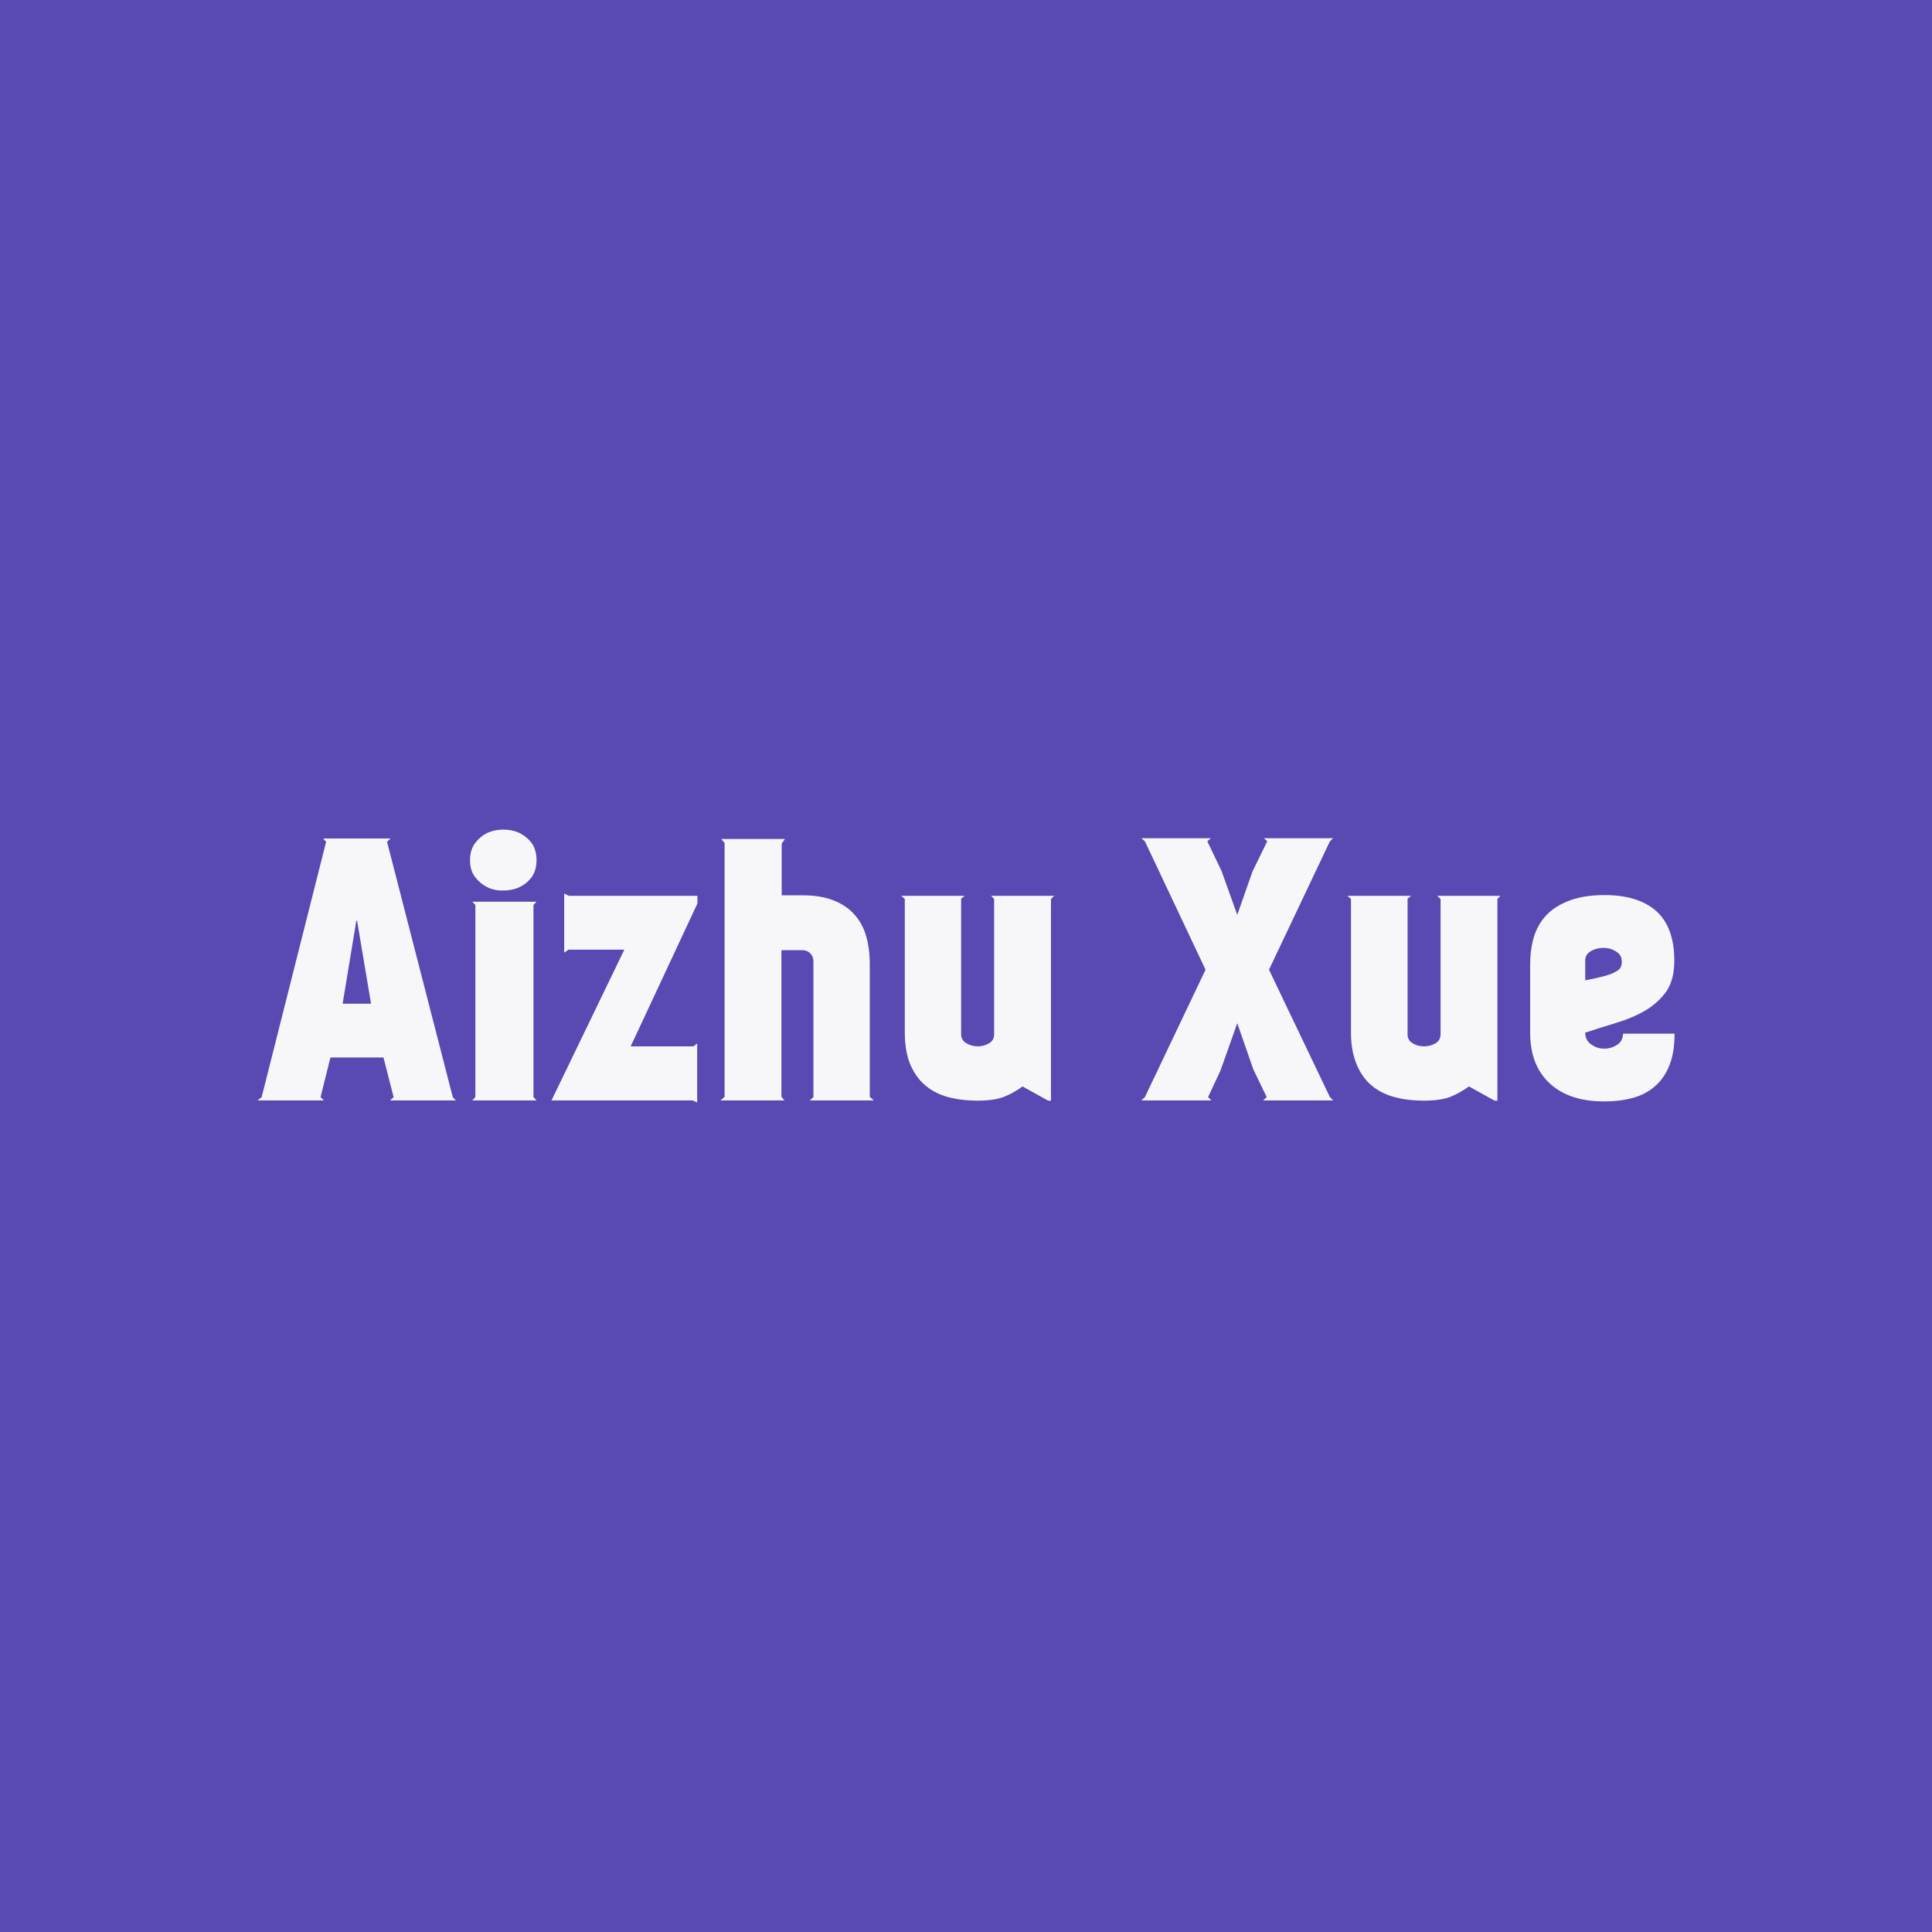 <svg data-v-fde0c5aa="" xmlns="http://www.w3.org/2000/svg" viewBox="0 0 300 300" class="font"><!----><defs data-v-fde0c5aa=""><!----></defs><rect data-v-fde0c5aa="" fill="#5849B3" x="0" y="0" width="300px" height="300px" class="logo-background-square"></rect><defs data-v-fde0c5aa=""><!----></defs><g data-v-fde0c5aa="" id="0efc9d6a-9fca-4eea-8c74-a2d7fedb3f42" fill="#F7F7F9" transform="matrix(3.941,0,0,3.941,39.842,129.49)"><path d="M5.40 10.37L5.00 8.81L2.91 8.81L2.52 10.37L2.65 10.50L0.04 10.50L0.20 10.37L2.74 0.31L2.62 0.18L5.28 0.18L5.14 0.31L7.73 10.37L7.85 10.50L5.26 10.50L5.40 10.37ZM3.96 3.42L3.93 3.42L3.39 6.69L4.51 6.69L3.96 3.42ZM11.03 10.50L8.50 10.50L8.62 10.37L8.62 2.80L8.50 2.67L11.03 2.67L10.91 2.80L10.91 10.37L11.03 10.50ZM8.41 1.04L8.41 1.04L8.41 1.04Q8.41 0.63 8.61 0.36L8.61 0.36L8.61 0.36Q8.81 0.10 9.09-0.04L9.09-0.04L9.09-0.04Q9.38-0.17 9.72-0.17L9.72-0.17L9.72-0.17Q10.07-0.17 10.35-0.04L10.35-0.04L10.35-0.04Q10.64 0.10 10.84 0.36L10.84 0.36L10.84 0.36Q11.03 0.63 11.03 1.04L11.03 1.04L11.03 1.04Q11.03 1.43 10.84 1.70L10.84 1.70L10.84 1.70Q10.64 1.97 10.35 2.10L10.35 2.10L10.35 2.10Q10.07 2.23 9.72 2.23L9.72 2.23L9.72 2.23Q9.38 2.24 9.09 2.10L9.09 2.10L9.09 2.10Q8.81 1.96 8.61 1.70L8.61 1.70L8.61 1.70Q8.41 1.44 8.41 1.04ZM11.62 10.50L14.49 4.56L12.29 4.56L12.12 4.68L12.12 2.35L12.31 2.44L17.37 2.44L17.37 2.74L14.74 8.37L17.21 8.37L17.36 8.26L17.36 10.58L17.18 10.50L11.62 10.50ZM21.94 5.01L21.94 5.01L21.94 5.01Q21.94 4.83 21.81 4.70L21.81 4.70L21.81 4.70Q21.69 4.58 21.50 4.58L21.50 4.58L20.68 4.58L20.68 10.36L20.80 10.50L18.28 10.50L18.44 10.36L18.44 0.36L18.31 0.20L20.82 0.20L20.69 0.38L20.69 2.42L21.53 2.42L21.53 2.42Q22.22 2.42 22.71 2.61L22.71 2.61L22.71 2.61Q23.21 2.80 23.53 3.15L23.53 3.15L23.53 3.15Q23.86 3.50 24.01 4.00L24.01 4.00L24.01 4.00Q24.16 4.51 24.16 5.11L24.16 5.11L24.16 10.36L24.32 10.50L21.80 10.50L21.94 10.37L21.94 5.01ZM31.30 10.51L31.19 10.51L30.18 9.95L30.18 9.95Q29.81 10.22 29.42 10.37L29.42 10.37L29.42 10.37Q29.04 10.51 28.39 10.51L28.39 10.51L28.39 10.51Q27.78 10.51 27.25 10.37L27.25 10.37L27.25 10.37Q26.73 10.23 26.35 9.91L26.35 9.91L26.35 9.91Q25.97 9.59 25.75 9.07L25.75 9.07L25.75 9.07Q25.54 8.55 25.54 7.81L25.54 7.81L25.54 2.56L25.40 2.44L27.90 2.44L27.76 2.55L27.76 7.90L27.76 7.90Q27.76 8.13 27.97 8.25L27.97 8.25L27.97 8.25Q28.17 8.37 28.41 8.37L28.41 8.37L28.41 8.37Q28.66 8.37 28.86 8.25L28.86 8.25L28.86 8.25Q29.06 8.13 29.06 7.90L29.06 7.90L29.06 2.56L28.94 2.44L31.43 2.44L31.30 2.56L31.30 10.51ZM42.29 10.37L42.29 10.37L42.29 10.37L42.42 10.50L39.66 10.50L39.80 10.37L39.27 9.27L38.64 7.46L37.98 9.32L37.49 10.37L37.62 10.50L34.86 10.50L35.00 10.37L37.39 5.35L35.00 0.29L34.86 0.17L37.60 0.17L37.46 0.29L38.02 1.46L38.64 3.19L39.24 1.48L39.82 0.29L39.69 0.17L42.42 0.17L42.29 0.29L42.29 0.29L39.89 5.35L42.29 10.37ZM48.89 10.51L48.78 10.51L47.77 9.95L47.77 9.95Q47.39 10.22 47.01 10.37L47.01 10.37L47.01 10.37Q46.62 10.51 45.98 10.51L45.98 10.51L45.98 10.51Q45.36 10.51 44.84 10.37L44.84 10.37L44.84 10.37Q44.31 10.23 43.93 9.91L43.93 9.91L43.93 9.91Q43.55 9.59 43.34 9.07L43.34 9.07L43.34 9.07Q43.12 8.55 43.12 7.81L43.12 7.81L43.12 2.56L42.98 2.44L45.49 2.44L45.35 2.55L45.35 7.90L45.35 7.90Q45.35 8.13 45.55 8.25L45.55 8.25L45.55 8.25Q45.75 8.37 46.00 8.37L46.00 8.37L46.00 8.37Q46.24 8.37 46.45 8.25L46.45 8.25L46.45 8.25Q46.65 8.13 46.65 7.90L46.65 7.90L46.65 2.56L46.52 2.44L49.01 2.44L48.89 2.56L48.89 10.51ZM52.35 7.83L52.35 7.83L52.35 7.83Q52.35 8.13 52.58 8.29L52.58 8.29L52.58 8.29Q52.81 8.46 53.08 8.46L53.08 8.46L53.08 8.46Q53.35 8.47 53.59 8.32L53.59 8.32L53.59 8.32Q53.83 8.18 53.84 7.87L53.84 7.87L55.87 7.87L55.87 7.87Q55.87 8.61 55.67 9.11L55.67 9.11L55.67 9.11Q55.47 9.62 55.10 9.94L55.10 9.94L55.10 9.94Q54.74 10.26 54.23 10.40L54.23 10.40L54.23 10.40Q53.72 10.54 53.09 10.54L53.09 10.54L53.09 10.54Q51.72 10.54 50.95 9.83L50.95 9.83L50.95 9.83Q50.18 9.11 50.18 7.84L50.18 7.84L50.18 5.14L50.18 5.14Q50.18 4.58 50.32 4.08L50.32 4.08L50.32 4.08Q50.47 3.58 50.81 3.21L50.81 3.21L50.81 3.21Q51.16 2.84 51.72 2.63L51.72 2.63L51.72 2.63Q52.29 2.41 53.12 2.41L53.12 2.41L53.12 2.41Q54.43 2.41 55.15 3.04L55.15 3.04L55.15 3.04Q55.86 3.68 55.86 5.00L55.86 5.00L55.86 5.00Q55.86 5.74 55.55 6.20L55.55 6.20L55.55 6.20Q55.23 6.65 54.73 6.95L54.73 6.95L54.73 6.95Q54.22 7.25 53.59 7.44L53.59 7.44L53.59 7.44Q52.96 7.63 52.35 7.83ZM53.79 5.03L53.79 5.03L53.79 5.03Q53.79 4.76 53.56 4.63L53.56 4.63L53.56 4.63Q53.34 4.49 53.07 4.49L53.07 4.49L53.07 4.49Q52.79 4.49 52.57 4.62L52.57 4.62L52.57 4.62Q52.35 4.75 52.35 4.98L52.35 4.98L52.35 5.77L52.35 5.77Q52.82 5.68 53.11 5.60L53.11 5.60L53.11 5.60Q53.40 5.52 53.55 5.43L53.55 5.43L53.55 5.43Q53.70 5.35 53.75 5.25L53.75 5.25L53.75 5.25Q53.79 5.15 53.79 5.03Z"></path></g><!----><!----></svg>